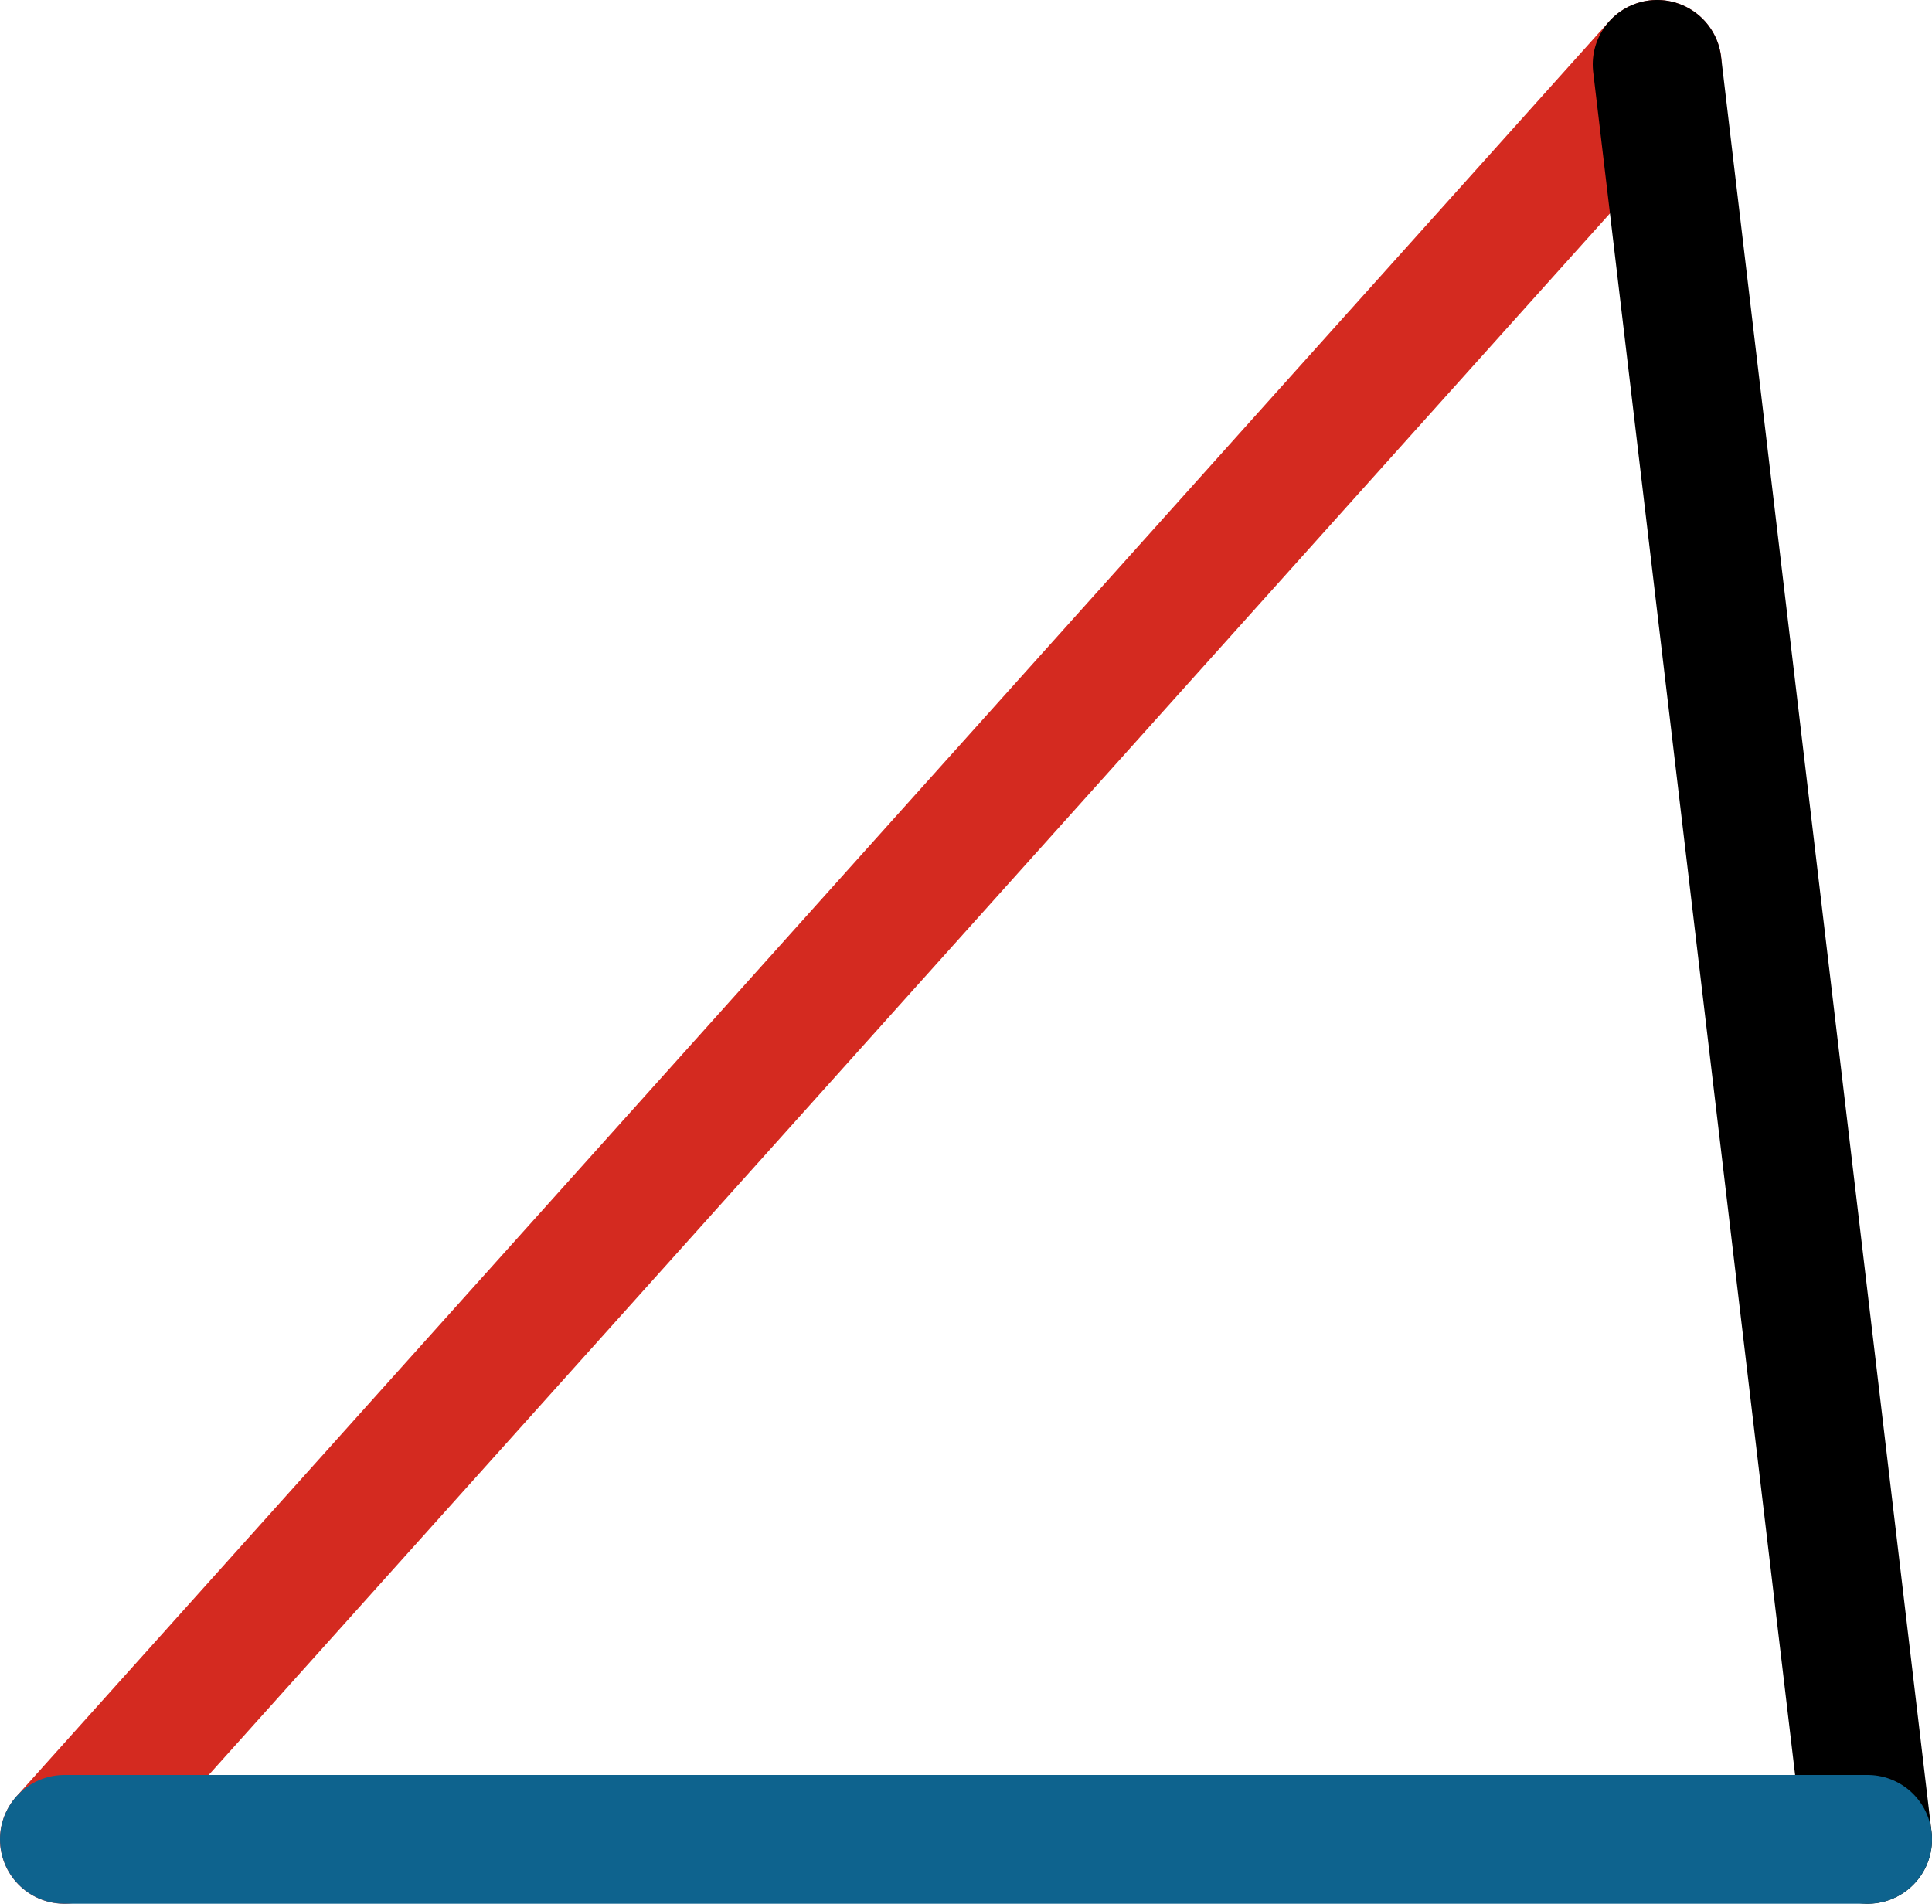 <svg xmlns="http://www.w3.org/2000/svg" class="inline large base" viewBox="0 0 75 73.91" preserveAspectRatio="xMidYMid meet" role="img">
  <title>Book 1, Prop 26 -- Case 1: Left triangle</title>
  <line class="stroke-red" x1="64.33" y1="2.5" x2="2.5" y2="71.41" style="stroke:#d42a20;stroke-width:5;stroke-opacity:1;stroke-linecap:round;stroke-linejoin:round;fill-opacity:0;"/>
  <line class="stroke-black" x1="72.5" y1="71.41" x2="64.33" y2="2.5" style="stroke:#000000;stroke-width:5;stroke-opacity:1;stroke-linecap:round;stroke-linejoin:round;fill-opacity:0;"/>
  <line class="stroke-blue" x1="2.5" y1="71.41" x2="72.5" y2="71.41" style="stroke:#0e638e;stroke-width:5;stroke-opacity:1;stroke-linecap:round;stroke-linejoin:round;fill-opacity:0;"/>
</svg>
